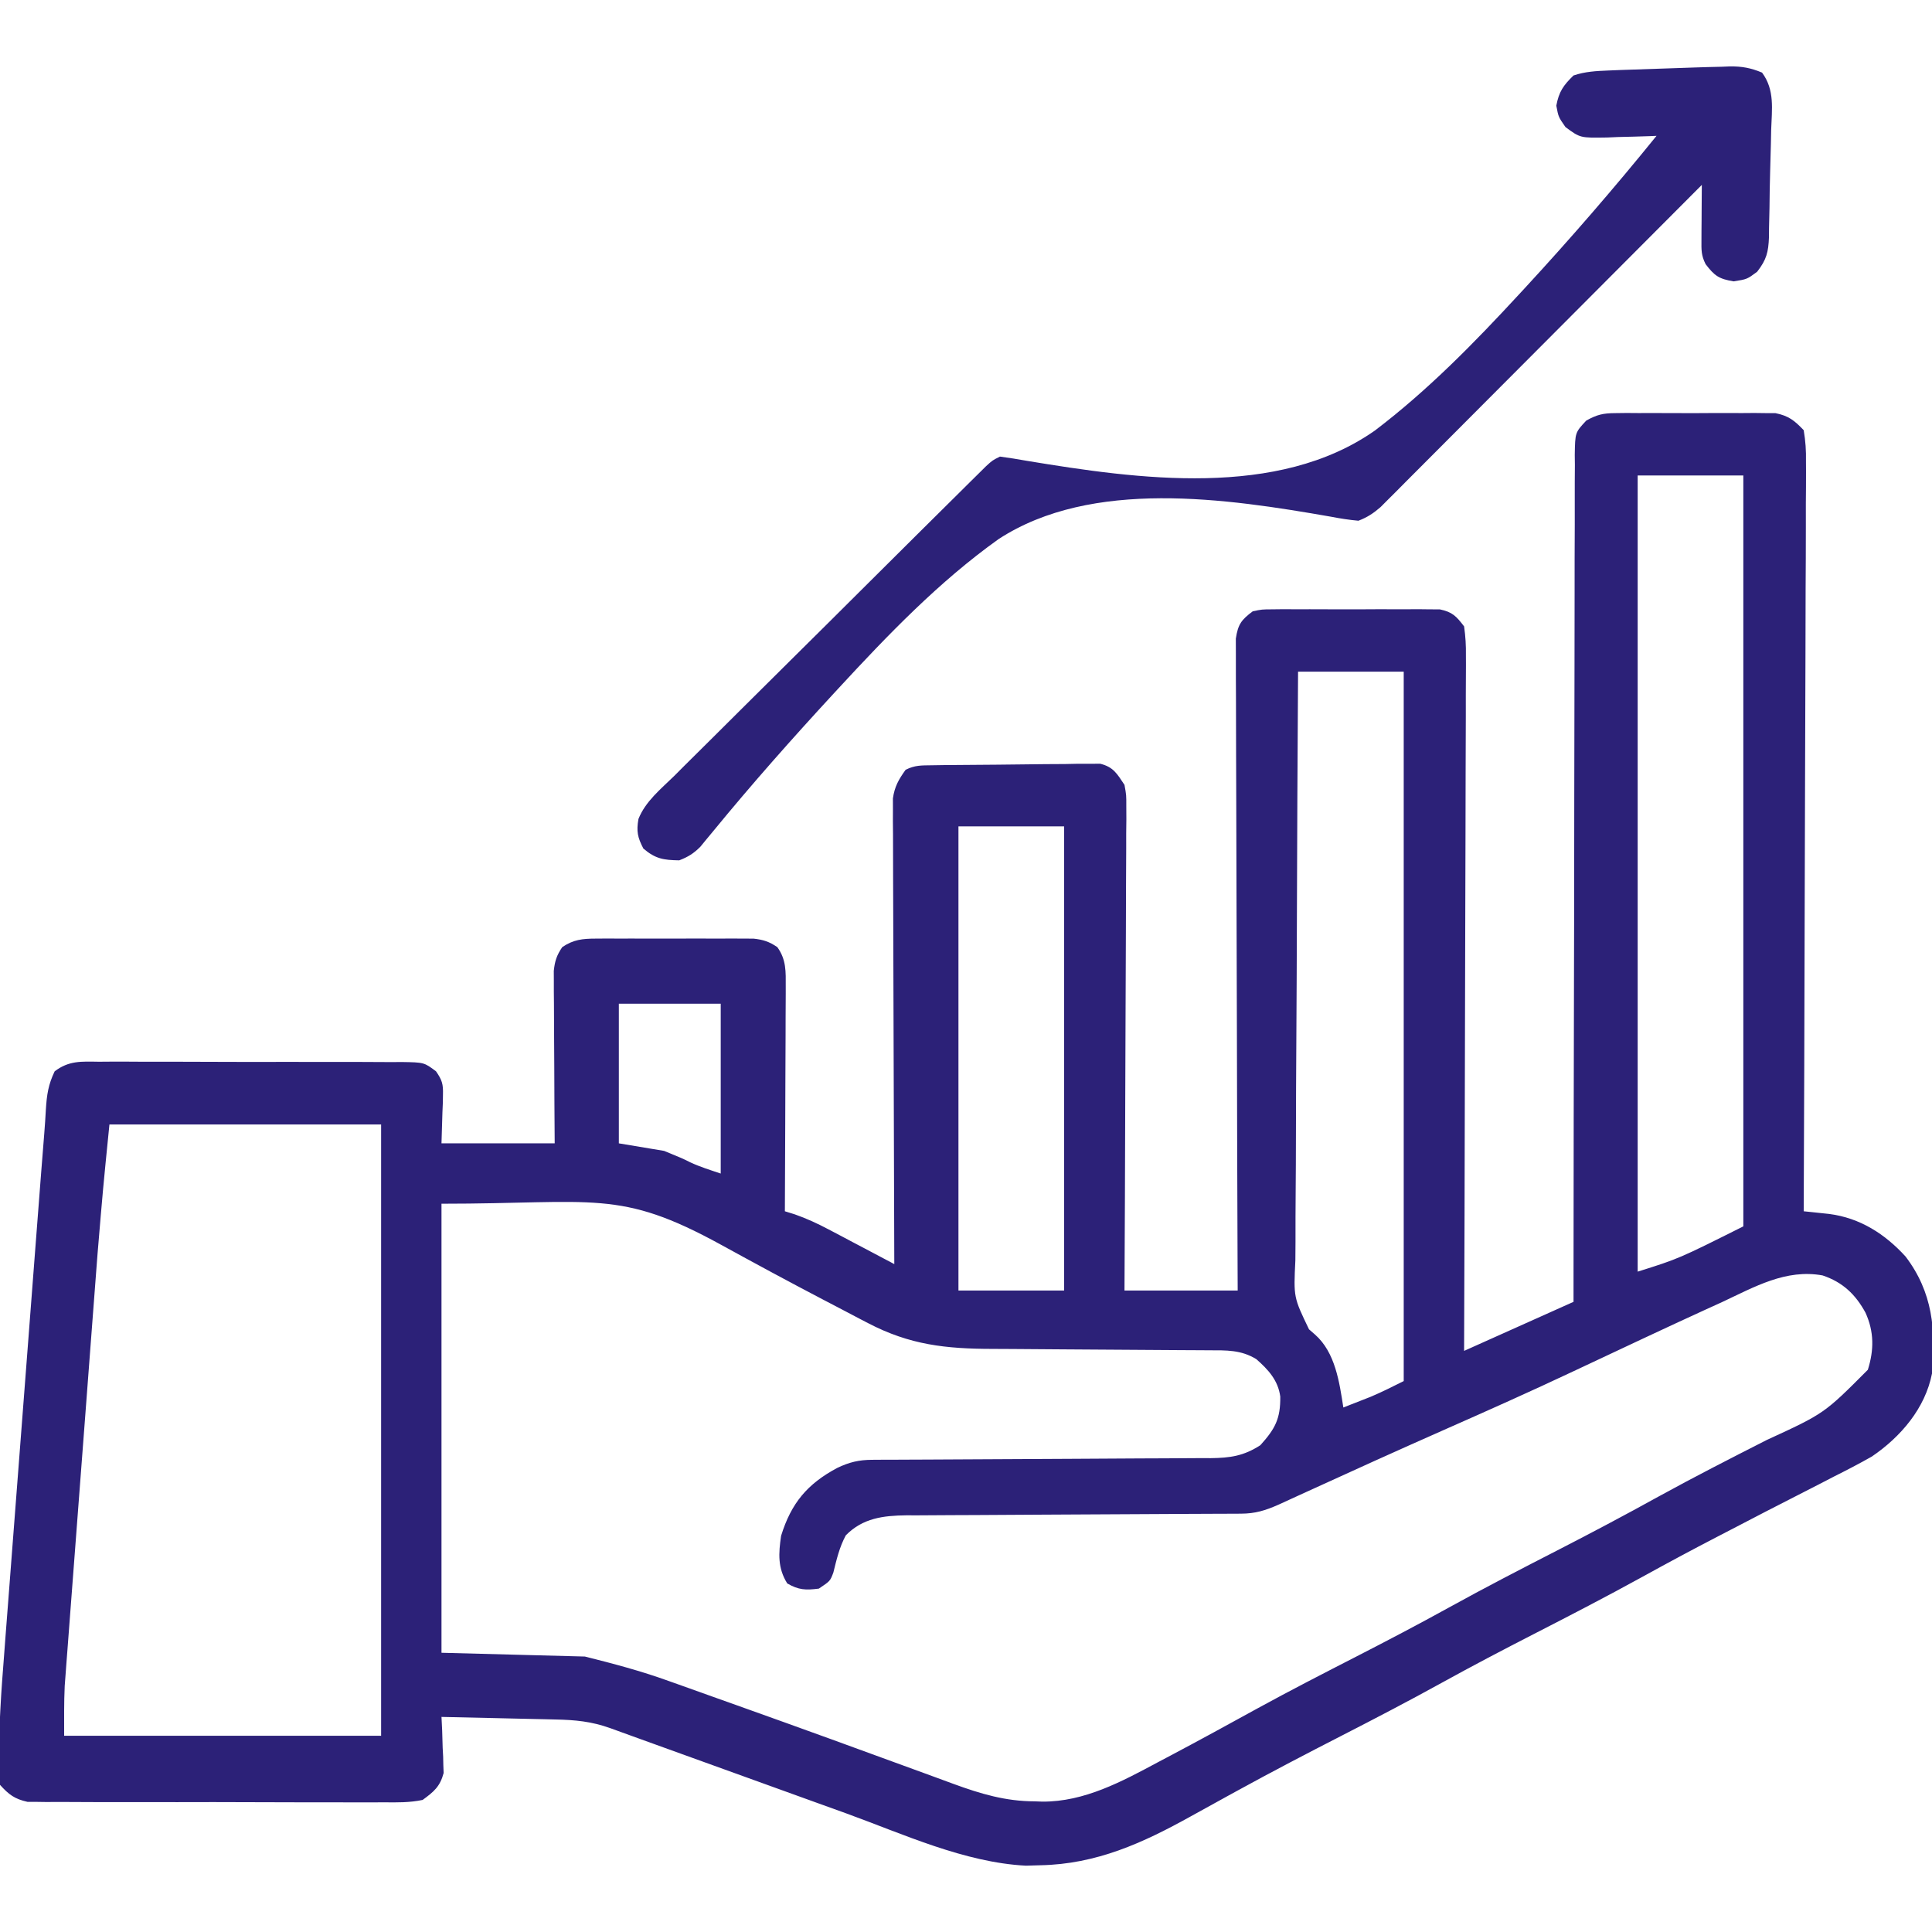 <?xml version="1.0" encoding="UTF-8"?>
<svg version="1.1" xmlns="http://www.w3.org/2000/svg" width="512" height="512">
<path d="M0 0 C0.985 -0.013 1.969 -0.025 2.983 -0.038 C4.036 -0.03 5.088 -0.022 6.172 -0.014 C7.263 -0.017 8.354 -0.021 9.478 -0.025 C11.781 -0.028 14.084 -0.021 16.387 -0.004 C19.91 0.018 23.43 -0.004 26.953 -0.029 C29.193 -0.027 31.432 -0.022 33.672 -0.014 C34.724 -0.022 35.776 -0.03 36.86 -0.038 C37.845 -0.026 38.829 -0.013 39.844 0 C41.137 0.005 41.137 0.005 42.456 0.01 C45.95 0.729 47.451 1.937 49.922 4.518 C50.413 7.489 50.578 9.887 50.523 12.857 C50.527 13.706 50.532 14.555 50.536 15.429 C50.544 18.278 50.517 21.125 50.49 23.974 C50.488 26.014 50.489 28.054 50.492 30.094 C50.493 35.637 50.464 41.179 50.429 46.722 C50.398 52.513 50.395 58.304 50.389 64.095 C50.373 75.064 50.332 86.032 50.282 97 C50.226 109.486 50.199 121.972 50.173 134.458 C50.121 160.144 50.033 185.831 49.922 211.518 C50.539 211.581 51.157 211.645 51.793 211.711 C53.008 211.84 53.008 211.84 54.248 211.972 C55.051 212.057 55.854 212.141 56.681 212.228 C64.844 213.283 71.46 217.52 76.922 223.518 C84.123 232.991 84.972 242.976 83.922 254.518 C82.121 263.74 75.62 271.331 67.967 276.522 C64.663 278.394 61.319 280.132 57.922 281.83 C56.682 282.469 55.444 283.11 54.207 283.753 C51.681 285.061 49.15 286.358 46.612 287.644 C42.108 289.926 37.629 292.258 33.15 294.59 C31.076 295.669 29.001 296.746 26.924 297.82 C20.331 301.235 13.799 304.746 7.297 308.33 C-2.246 313.588 -11.912 318.586 -21.606 323.558 C-29.823 327.774 -37.993 332.052 -46.078 336.518 C-54.829 341.351 -63.684 345.956 -72.578 350.518 C-81.761 355.228 -90.905 359.988 -99.953 364.955 C-100.832 365.437 -101.711 365.918 -102.617 366.414 C-105.897 368.213 -109.175 370.015 -112.443 371.834 C-125.199 378.928 -137.5 384.546 -152.391 384.83 C-153.645 384.867 -154.899 384.905 -156.191 384.943 C-172.513 384.099 -188.681 376.578 -203.828 371.08 C-206.32 370.182 -208.813 369.284 -211.305 368.387 C-217.437 366.179 -223.566 363.963 -229.694 361.743 C-234.676 359.939 -239.66 358.142 -244.645 356.346 C-249.383 354.637 -254.121 352.929 -258.856 351.213 C-259.884 350.841 -259.884 350.841 -260.932 350.461 C-262.728 349.81 -264.525 349.159 -266.322 348.507 C-271.315 346.715 -275.633 346.306 -280.902 346.201 C-281.764 346.18 -282.625 346.16 -283.513 346.138 C-286.264 346.073 -289.015 346.014 -291.766 345.955 C-293.631 345.912 -295.496 345.868 -297.361 345.824 C-301.933 345.717 -306.506 345.616 -311.078 345.518 C-311.02 346.687 -310.962 347.856 -310.902 349.061 C-310.855 350.609 -310.81 352.157 -310.766 353.705 C-310.724 354.474 -310.682 355.243 -310.639 356.035 C-310.623 356.786 -310.606 357.537 -310.59 358.311 C-310.564 358.997 -310.537 359.683 -310.51 360.389 C-311.472 363.994 -313.085 365.329 -316.078 367.518 C-319.516 368.245 -322.885 368.191 -326.389 368.149 C-327.425 368.156 -328.461 368.163 -329.529 368.17 C-332.952 368.187 -336.374 368.168 -339.797 368.146 C-342.177 368.147 -344.557 368.15 -346.936 368.154 C-351.923 368.157 -356.909 368.142 -361.896 368.115 C-368.289 368.08 -374.681 368.086 -381.073 368.105 C-385.987 368.116 -390.901 368.107 -395.815 368.092 C-398.172 368.087 -400.529 368.087 -402.886 368.093 C-406.181 368.099 -409.474 368.078 -412.768 368.051 C-413.742 368.058 -414.717 368.064 -415.721 368.071 C-417.071 368.052 -417.071 368.052 -418.448 368.032 C-419.226 368.029 -420.004 368.027 -420.806 368.024 C-424.199 367.268 -425.751 366.102 -428.078 363.518 C-428.493 360.56 -428.604 358.227 -428.458 355.292 C-428.438 354.493 -428.417 353.693 -428.395 352.87 C-428.321 350.416 -428.207 347.968 -428.078 345.518 C-428.044 344.815 -428.009 344.113 -427.974 343.39 C-427.728 338.629 -427.369 333.88 -426.992 329.129 C-426.875 327.586 -426.759 326.043 -426.643 324.5 C-426.331 320.372 -426.01 316.244 -425.688 312.117 C-425.35 307.769 -425.02 303.42 -424.688 299.071 C-424.132 291.781 -423.571 284.493 -423.006 277.204 C-422.211 266.949 -421.426 256.693 -420.642 246.436 C-420.03 238.432 -419.416 230.428 -418.801 222.424 C-418.735 221.572 -418.67 220.721 -418.603 219.844 C-418.226 214.939 -417.848 210.035 -417.468 205.131 C-417.354 203.651 -417.24 202.172 -417.126 200.693 C-416.875 197.425 -416.618 194.159 -416.346 190.893 C-416.178 188.772 -416.033 186.649 -415.921 184.524 C-415.675 180.655 -415.288 177.953 -413.591 174.432 C-409.815 171.555 -406.507 171.825 -401.875 171.886 C-400.944 171.879 -400.014 171.872 -399.055 171.865 C-395.979 171.848 -392.904 171.867 -389.828 171.889 C-387.691 171.888 -385.554 171.885 -383.417 171.881 C-378.938 171.879 -374.459 171.893 -369.98 171.921 C-364.237 171.955 -358.494 171.949 -352.75 171.93 C-348.337 171.919 -343.924 171.928 -339.511 171.943 C-337.393 171.949 -335.276 171.948 -333.158 171.942 C-330.198 171.936 -327.24 171.957 -324.281 171.984 C-322.966 171.974 -322.966 171.974 -321.624 171.964 C-315.692 172.058 -315.692 172.058 -312.531 174.425 C-310.913 176.756 -310.603 177.824 -310.688 180.627 C-310.697 181.307 -310.707 181.988 -310.718 182.688 C-310.754 183.54 -310.791 184.391 -310.828 185.268 C-310.911 187.99 -310.993 190.713 -311.078 193.518 C-301.178 193.518 -291.278 193.518 -281.078 193.518 C-281.101 190.099 -281.125 186.68 -281.148 183.158 C-281.164 179.849 -281.176 176.539 -281.188 173.229 C-281.198 170.929 -281.212 168.628 -281.229 166.327 C-281.253 163.021 -281.265 159.715 -281.273 156.408 C-281.289 154.864 -281.289 154.864 -281.305 153.289 C-281.305 152.328 -281.305 151.368 -281.305 150.378 C-281.31 149.534 -281.314 148.69 -281.319 147.821 C-281.046 145.214 -280.55 143.687 -279.078 141.518 C-276.128 139.517 -273.705 139.265 -270.189 139.259 C-269.222 139.252 -268.254 139.246 -267.257 139.24 C-266.218 139.244 -265.179 139.248 -264.109 139.252 C-262.501 139.249 -262.501 139.249 -260.859 139.246 C-258.593 139.245 -256.327 139.248 -254.061 139.257 C-250.591 139.268 -247.122 139.257 -243.652 139.244 C-241.451 139.245 -239.249 139.248 -237.047 139.252 C-236.008 139.248 -234.97 139.244 -233.9 139.24 C-232.448 139.249 -232.448 139.249 -230.967 139.259 C-229.692 139.261 -229.692 139.261 -228.392 139.264 C-225.787 139.55 -224.248 140.046 -222.078 141.518 C-219.678 144.854 -219.836 148.014 -219.851 152.03 C-219.851 152.675 -219.85 153.319 -219.85 153.983 C-219.852 156.104 -219.867 158.225 -219.883 160.346 C-219.887 161.82 -219.889 163.294 -219.891 164.768 C-219.899 168.641 -219.919 172.514 -219.941 176.387 C-219.961 180.342 -219.97 184.297 -219.98 188.252 C-220.002 196.007 -220.036 203.762 -220.078 211.518 C-219.204 211.789 -218.33 212.061 -217.429 212.341 C-214.252 213.457 -211.435 214.768 -208.461 216.338 C-207.443 216.873 -206.424 217.408 -205.375 217.959 C-204.328 218.515 -203.282 219.07 -202.203 219.643 C-201.133 220.206 -200.063 220.769 -198.961 221.35 C-196.331 222.735 -193.704 224.124 -191.078 225.518 C-191.081 224.873 -191.084 224.228 -191.087 223.564 C-191.153 207.873 -191.202 192.182 -191.234 176.492 C-191.249 168.904 -191.27 161.316 -191.304 153.728 C-191.334 147.114 -191.354 140.5 -191.36 133.886 C-191.364 130.384 -191.373 126.883 -191.395 123.381 C-191.419 119.471 -191.42 115.561 -191.419 111.652 C-191.429 110.491 -191.44 109.331 -191.451 108.136 C-191.447 107.069 -191.443 106.002 -191.439 104.902 C-191.442 103.978 -191.444 103.053 -191.447 102.101 C-190.999 98.964 -189.919 97.075 -188.078 94.518 C-185.604 93.28 -183.909 93.364 -181.141 93.325 C-180.113 93.309 -179.085 93.293 -178.026 93.276 C-173.327 93.232 -168.629 93.191 -163.93 93.167 C-161.449 93.151 -158.968 93.124 -156.487 93.085 C-152.915 93.031 -149.345 93.009 -145.773 92.994 C-144.663 92.971 -143.552 92.949 -142.408 92.925 C-140.857 92.93 -140.857 92.93 -139.274 92.934 C-137.911 92.922 -137.911 92.922 -136.52 92.91 C-133.003 93.785 -132.058 95.546 -130.078 98.518 C-129.586 101.226 -129.586 101.226 -129.597 104.206 C-129.592 105.34 -129.586 106.475 -129.58 107.643 C-129.602 109.496 -129.602 109.496 -129.624 111.386 C-129.623 112.694 -129.623 114.001 -129.622 115.349 C-129.621 118.927 -129.645 122.505 -129.673 126.083 C-129.698 129.825 -129.7 133.568 -129.705 137.31 C-129.717 144.393 -129.75 151.476 -129.79 158.559 C-129.835 166.624 -129.857 174.689 -129.877 182.755 C-129.919 199.343 -129.992 215.93 -130.078 232.518 C-120.178 232.518 -110.278 232.518 -100.078 232.518 C-100.087 230.322 -100.096 228.125 -100.105 225.863 C-100.187 205.203 -100.246 184.542 -100.285 163.882 C-100.306 153.26 -100.334 142.637 -100.38 132.015 C-100.42 122.758 -100.446 113.501 -100.454 104.244 C-100.46 99.341 -100.472 94.438 -100.501 89.535 C-100.528 84.922 -100.537 80.31 -100.531 75.697 C-100.532 74.002 -100.54 72.307 -100.555 70.612 C-100.575 68.301 -100.57 65.991 -100.559 63.68 C-100.563 62.386 -100.567 61.092 -100.57 59.758 C-99.994 55.966 -99.115 54.785 -96.078 52.518 C-93.65 52.01 -93.65 52.01 -90.914 52 C-89.886 51.987 -88.858 51.975 -87.799 51.962 C-86.143 51.974 -86.143 51.974 -84.453 51.986 C-82.745 51.981 -82.745 51.981 -81.001 51.975 C-78.594 51.972 -76.187 51.979 -73.779 51.996 C-70.092 52.017 -66.406 51.996 -62.719 51.971 C-60.38 51.973 -58.042 51.978 -55.703 51.986 C-54.599 51.978 -53.495 51.97 -52.357 51.962 C-51.329 51.974 -50.301 51.987 -49.242 52 C-48.339 52.003 -47.437 52.006 -46.506 52.01 C-43.166 52.708 -42.15 53.81 -40.078 56.518 C-39.694 59.244 -39.554 61.564 -39.597 64.288 C-39.594 65.075 -39.59 65.863 -39.587 66.674 C-39.58 69.315 -39.602 71.955 -39.624 74.597 C-39.625 76.489 -39.625 78.381 -39.622 80.273 C-39.621 85.414 -39.645 90.553 -39.673 95.694 C-39.698 101.064 -39.7 106.435 -39.705 111.805 C-39.717 121.977 -39.75 132.148 -39.79 142.319 C-39.835 153.898 -39.857 165.477 -39.877 177.056 C-39.919 200.877 -39.99 224.697 -40.078 248.518 C-25.723 242.083 -25.723 242.083 -11.078 235.518 C-11.076 231.19 -11.076 231.19 -11.074 226.775 C-11.058 200.329 -11.018 173.883 -10.951 147.438 C-10.943 143.973 -10.934 140.508 -10.926 137.043 C-10.923 136.009 -10.923 136.009 -10.92 134.953 C-10.894 123.779 -10.885 112.604 -10.882 101.429 C-10.879 89.966 -10.857 78.503 -10.818 67.041 C-10.796 60.601 -10.784 54.161 -10.792 47.721 C-10.799 41.663 -10.784 35.606 -10.75 29.549 C-10.742 27.322 -10.742 25.095 -10.752 22.868 C-10.763 19.834 -10.744 16.802 -10.717 13.768 C-10.728 12.881 -10.739 11.994 -10.75 11.08 C-10.651 5.129 -10.651 5.129 -7.692 1.971 C-4.85 0.391 -3.227 0.012 0 0 Z M5.922 16.518 C5.922 86.148 5.922 155.778 5.922 227.518 C16.817 224.086 16.817 224.086 33.922 215.518 C33.922 149.848 33.922 84.178 33.922 16.518 C24.682 16.518 15.442 16.518 5.922 16.518 Z M-84.078 68.518 C-84.217 90.562 -84.324 112.606 -84.389 134.651 C-84.42 144.886 -84.462 155.122 -84.531 165.358 C-84.591 174.28 -84.629 183.201 -84.643 192.123 C-84.65 196.847 -84.669 201.57 -84.713 206.294 C-84.753 210.742 -84.766 215.189 -84.757 219.638 C-84.758 221.268 -84.77 222.899 -84.793 224.529 C-85.269 234.313 -85.269 234.313 -81.176 242.804 C-80.652 243.262 -80.127 243.719 -79.586 244.191 C-74.214 248.918 -73.121 256.82 -72.078 263.518 C-70.535 262.917 -68.994 262.312 -67.453 261.705 C-66.595 261.369 -65.736 261.032 -64.852 260.686 C-61.868 259.429 -58.974 257.966 -56.078 256.518 C-56.078 194.478 -56.078 132.438 -56.078 68.518 C-65.318 68.518 -74.558 68.518 -84.078 68.518 Z M-174.078 109.518 C-174.078 150.108 -174.078 190.698 -174.078 232.518 C-164.838 232.518 -155.598 232.518 -146.078 232.518 C-146.078 191.928 -146.078 151.338 -146.078 109.518 C-155.318 109.518 -164.558 109.518 -174.078 109.518 Z M-264.078 156.518 C-264.078 168.728 -264.078 180.938 -264.078 193.518 C-260.118 194.178 -256.158 194.838 -252.078 195.518 C-247.203 197.518 -247.203 197.518 -245.211 198.518 C-242.595 199.744 -239.819 200.604 -237.078 201.518 C-237.078 186.668 -237.078 171.818 -237.078 156.518 C-245.988 156.518 -254.898 156.518 -264.078 156.518 Z M-399.078 188.518 C-400.791 205.623 -400.791 205.623 -402.223 222.747 C-402.321 224.021 -402.419 225.295 -402.52 226.608 C-402.782 230.029 -403.042 233.45 -403.3 236.871 C-403.518 239.749 -403.737 242.627 -403.957 245.505 C-404.474 252.294 -404.988 259.084 -405.501 265.874 C-406.028 272.845 -406.56 279.816 -407.093 286.787 C-407.555 292.817 -408.013 298.847 -408.469 304.878 C-408.74 308.461 -409.012 312.043 -409.287 315.626 C-409.593 319.611 -409.893 323.597 -410.192 327.583 C-410.327 329.333 -410.327 329.333 -410.466 331.119 C-410.547 332.214 -410.628 333.31 -410.712 334.438 C-410.783 335.377 -410.854 336.315 -410.928 337.281 C-411.133 341.689 -411.078 346.105 -411.078 350.518 C-383.358 350.518 -355.638 350.518 -327.078 350.518 C-327.078 297.058 -327.078 243.598 -327.078 188.518 C-350.838 188.518 -374.598 188.518 -399.078 188.518 Z M-311.078 209.518 C-311.078 248.788 -311.078 288.058 -311.078 328.518 C-292.268 329.013 -292.268 329.013 -273.078 329.518 C-265.469 331.42 -258.275 333.329 -250.953 335.967 C-249.558 336.462 -249.558 336.462 -248.135 336.967 C-245.114 338.041 -242.096 339.123 -239.078 340.205 C-236.965 340.958 -234.852 341.711 -232.739 342.463 C-216.097 348.397 -199.489 354.425 -182.904 360.514 C-182.024 360.837 -181.143 361.159 -180.235 361.491 C-178.607 362.087 -176.98 362.685 -175.354 363.286 C-168.194 365.904 -161.584 367.878 -153.891 367.893 C-153.212 367.917 -152.533 367.942 -151.834 367.967 C-140.718 368.028 -130.765 362.647 -121.203 357.518 C-120.117 356.944 -119.031 356.371 -117.913 355.781 C-110.171 351.679 -102.485 347.476 -94.811 343.25 C-86.14 338.498 -77.348 333.99 -68.55 329.477 C-60.333 325.261 -52.163 320.983 -44.078 316.518 C-34.662 311.317 -25.119 306.385 -15.548 301.477 C-6.467 296.817 2.537 292.048 11.47 287.109 C20.922 281.912 30.527 277.013 40.141 272.123 C55.371 265.116 55.371 265.116 66.922 253.518 C68.577 248.265 68.589 243.433 66.297 238.393 C63.651 233.543 60.247 230.293 54.922 228.518 C45.193 226.742 36.835 231.589 28.297 235.58 C26.692 236.313 25.087 237.045 23.48 237.775 C18.615 239.996 13.766 242.252 8.922 244.518 C8.21 244.85 7.498 245.183 6.765 245.525 C0.838 248.294 -5.083 251.074 -10.997 253.869 C-22.423 259.262 -33.956 264.4 -45.513 269.504 C-57.688 274.883 -69.81 280.37 -81.912 285.91 C-82.908 286.365 -82.908 286.365 -83.923 286.829 C-85.709 287.645 -87.494 288.463 -89.28 289.281 C-92.746 290.813 -95.429 291.642 -99.188 291.656 C-100.024 291.661 -100.859 291.667 -101.72 291.672 C-102.633 291.673 -103.546 291.674 -104.487 291.675 C-105.452 291.68 -106.416 291.685 -107.41 291.691 C-109.507 291.701 -111.604 291.71 -113.701 291.717 C-117.022 291.729 -120.342 291.748 -123.663 291.77 C-133.105 291.832 -142.548 291.886 -151.99 291.919 C-157.764 291.94 -163.538 291.975 -169.313 292.02 C-171.512 292.034 -173.711 292.043 -175.91 292.046 C-178.991 292.051 -182.071 292.074 -185.151 292.101 C-186.057 292.098 -186.962 292.095 -187.894 292.092 C-194.013 292.172 -199.412 292.818 -203.922 297.385 C-205.637 300.549 -206.369 303.802 -207.234 307.275 C-208.078 309.518 -208.078 309.518 -211.078 311.518 C-214.544 311.96 -216.41 311.904 -219.453 310.143 C-222.004 306.022 -221.769 302.231 -221.078 297.518 C-218.406 288.874 -214.129 283.759 -206.199 279.533 C-202.994 277.998 -200.436 277.392 -196.923 277.38 C-196.078 277.374 -195.233 277.369 -194.362 277.363 C-193.438 277.362 -192.513 277.361 -191.561 277.36 C-190.097 277.352 -190.097 277.352 -188.604 277.344 C-186.483 277.334 -184.361 277.325 -182.24 277.318 C-178.881 277.307 -175.523 277.287 -172.165 277.265 C-162.616 277.204 -153.067 277.15 -143.518 277.116 C-137.679 277.095 -131.84 277.06 -126.001 277.015 C-123.776 277.001 -121.551 276.993 -119.326 276.989 C-116.211 276.984 -113.097 276.961 -109.983 276.934 C-108.606 276.939 -108.606 276.939 -107.201 276.943 C-102.082 276.877 -98.502 276.38 -94.078 273.518 C-90.179 269.197 -88.718 266.523 -88.793 260.615 C-89.379 256.304 -91.976 253.486 -95.141 250.705 C-99.206 248.214 -103.092 248.366 -107.696 248.36 C-108.47 248.355 -109.244 248.35 -110.042 248.344 C-111.725 248.334 -113.408 248.325 -115.091 248.318 C-117.761 248.307 -120.431 248.287 -123.102 248.265 C-130.695 248.204 -138.288 248.15 -145.882 248.116 C-150.528 248.095 -155.173 248.06 -159.819 248.015 C-161.583 248.001 -163.348 247.993 -165.112 247.989 C-177.4 247.965 -186.973 246.943 -198.062 241.146 C-198.677 240.828 -199.292 240.509 -199.925 240.181 C-201.897 239.156 -203.863 238.118 -205.828 237.08 C-207.205 236.361 -208.581 235.642 -209.958 234.924 C-219.01 230.191 -227.995 225.337 -236.948 220.419 C-264.022 205.548 -270.389 209.518 -311.078 209.518 Z " fill="#2C2178" transform="translate(428.078,109.482)"/>
<path d="M0 0 C2.466 -0.09 4.931 -0.153 7.397 -0.205 C8.116 -0.235 8.835 -0.265 9.576 -0.295 C12.773 -0.332 15.156 0.111 18.108 1.346 C21.528 5.977 20.705 11.024 20.522 16.607 C20.499 17.81 20.475 19.012 20.451 20.25 C20.397 22.7 20.331 25.148 20.253 27.597 C20.157 30.786 20.11 33.971 20.081 37.162 C20.044 38.936 20.003 40.709 19.96 42.482 C19.952 43.692 19.952 43.692 19.944 44.926 C19.786 48.932 19.302 50.908 16.819 54.111 C14.147 56.107 14.147 56.107 10.585 56.67 C6.666 56.029 5.522 55.212 3.147 52.107 C1.973 49.759 2.032 48.37 2.05 45.756 C2.053 44.905 2.056 44.054 2.06 43.178 C2.068 42.288 2.076 41.399 2.085 40.482 C2.089 39.585 2.094 38.688 2.099 37.764 C2.11 35.545 2.127 33.326 2.147 31.107 C1.48 31.777 1.48 31.777 0.8 32.461 C-10.019 43.324 -20.844 54.182 -31.675 65.034 C-36.913 70.282 -42.149 75.532 -47.38 80.786 C-51.94 85.366 -56.503 89.942 -61.07 94.513 C-63.489 96.934 -65.905 99.357 -68.318 101.784 C-71.011 104.492 -73.711 107.194 -76.412 109.894 C-77.211 110.7 -78.01 111.507 -78.834 112.337 C-79.571 113.072 -80.309 113.807 -81.069 114.564 C-81.707 115.204 -82.344 115.844 -83.002 116.503 C-84.901 118.15 -86.509 119.203 -88.853 120.107 C-91.348 119.873 -93.649 119.528 -96.096 119.046 C-123.704 114.219 -159.442 108.852 -184.208 124.965 C-199.997 136.24 -213.548 150.338 -226.665 164.545 C-227.143 165.062 -227.622 165.58 -228.114 166.113 C-239.002 177.914 -249.643 189.927 -259.823 202.348 C-260.432 203.082 -261.04 203.815 -261.668 204.571 C-262.19 205.209 -262.712 205.848 -263.25 206.505 C-265.03 208.285 -266.506 209.207 -268.853 210.107 C-273.038 210.033 -275.136 209.716 -278.353 206.982 C-279.892 204.031 -280.231 202.401 -279.654 199.138 C-277.823 194.5 -273.734 191.211 -270.234 187.792 C-268.878 186.432 -268.878 186.432 -267.494 185.045 C-265.022 182.566 -262.532 180.107 -260.038 177.651 C-257.43 175.077 -254.838 172.486 -252.245 169.897 C-247.891 165.555 -243.526 161.224 -239.153 156.9 C-232.982 150.799 -226.831 144.677 -220.684 138.552 C-215.912 133.798 -211.135 129.05 -206.356 124.303 C-205.843 123.793 -205.33 123.283 -204.802 122.758 C-201.406 119.383 -198.004 116.014 -194.601 112.647 C-193.74 111.792 -192.879 110.937 -191.992 110.056 C-191.208 109.282 -190.425 108.508 -189.617 107.711 C-188.934 107.035 -188.252 106.36 -187.548 105.663 C-185.853 104.107 -185.853 104.107 -183.853 103.107 C-181.445 103.424 -179.085 103.807 -176.697 104.235 C-147.259 109.102 -110.231 114.305 -84.451 96.174 C-70.436 85.519 -58.141 72.956 -46.228 60.045 C-45.764 59.544 -45.3 59.042 -44.822 58.526 C-32.725 45.426 -21.077 31.963 -9.853 18.107 C-10.463 18.134 -11.072 18.16 -11.701 18.187 C-14.48 18.291 -17.259 18.356 -20.04 18.42 C-21 18.462 -21.959 18.504 -22.948 18.547 C-30.094 18.671 -30.094 18.671 -33.993 15.775 C-35.853 13.107 -35.853 13.107 -36.415 10.107 C-35.72 6.399 -34.545 4.725 -31.853 2.107 C-28.802 1.07 -25.831 0.92 -22.626 0.791 C-21.602 0.749 -20.578 0.706 -19.523 0.663 C-15.04 0.502 -10.557 0.344 -6.072 0.207 C-4.048 0.144 -2.024 0.076 0 0 Z " fill="#2C2178" transform="translate(448.853,17.893)"/>
</svg>
